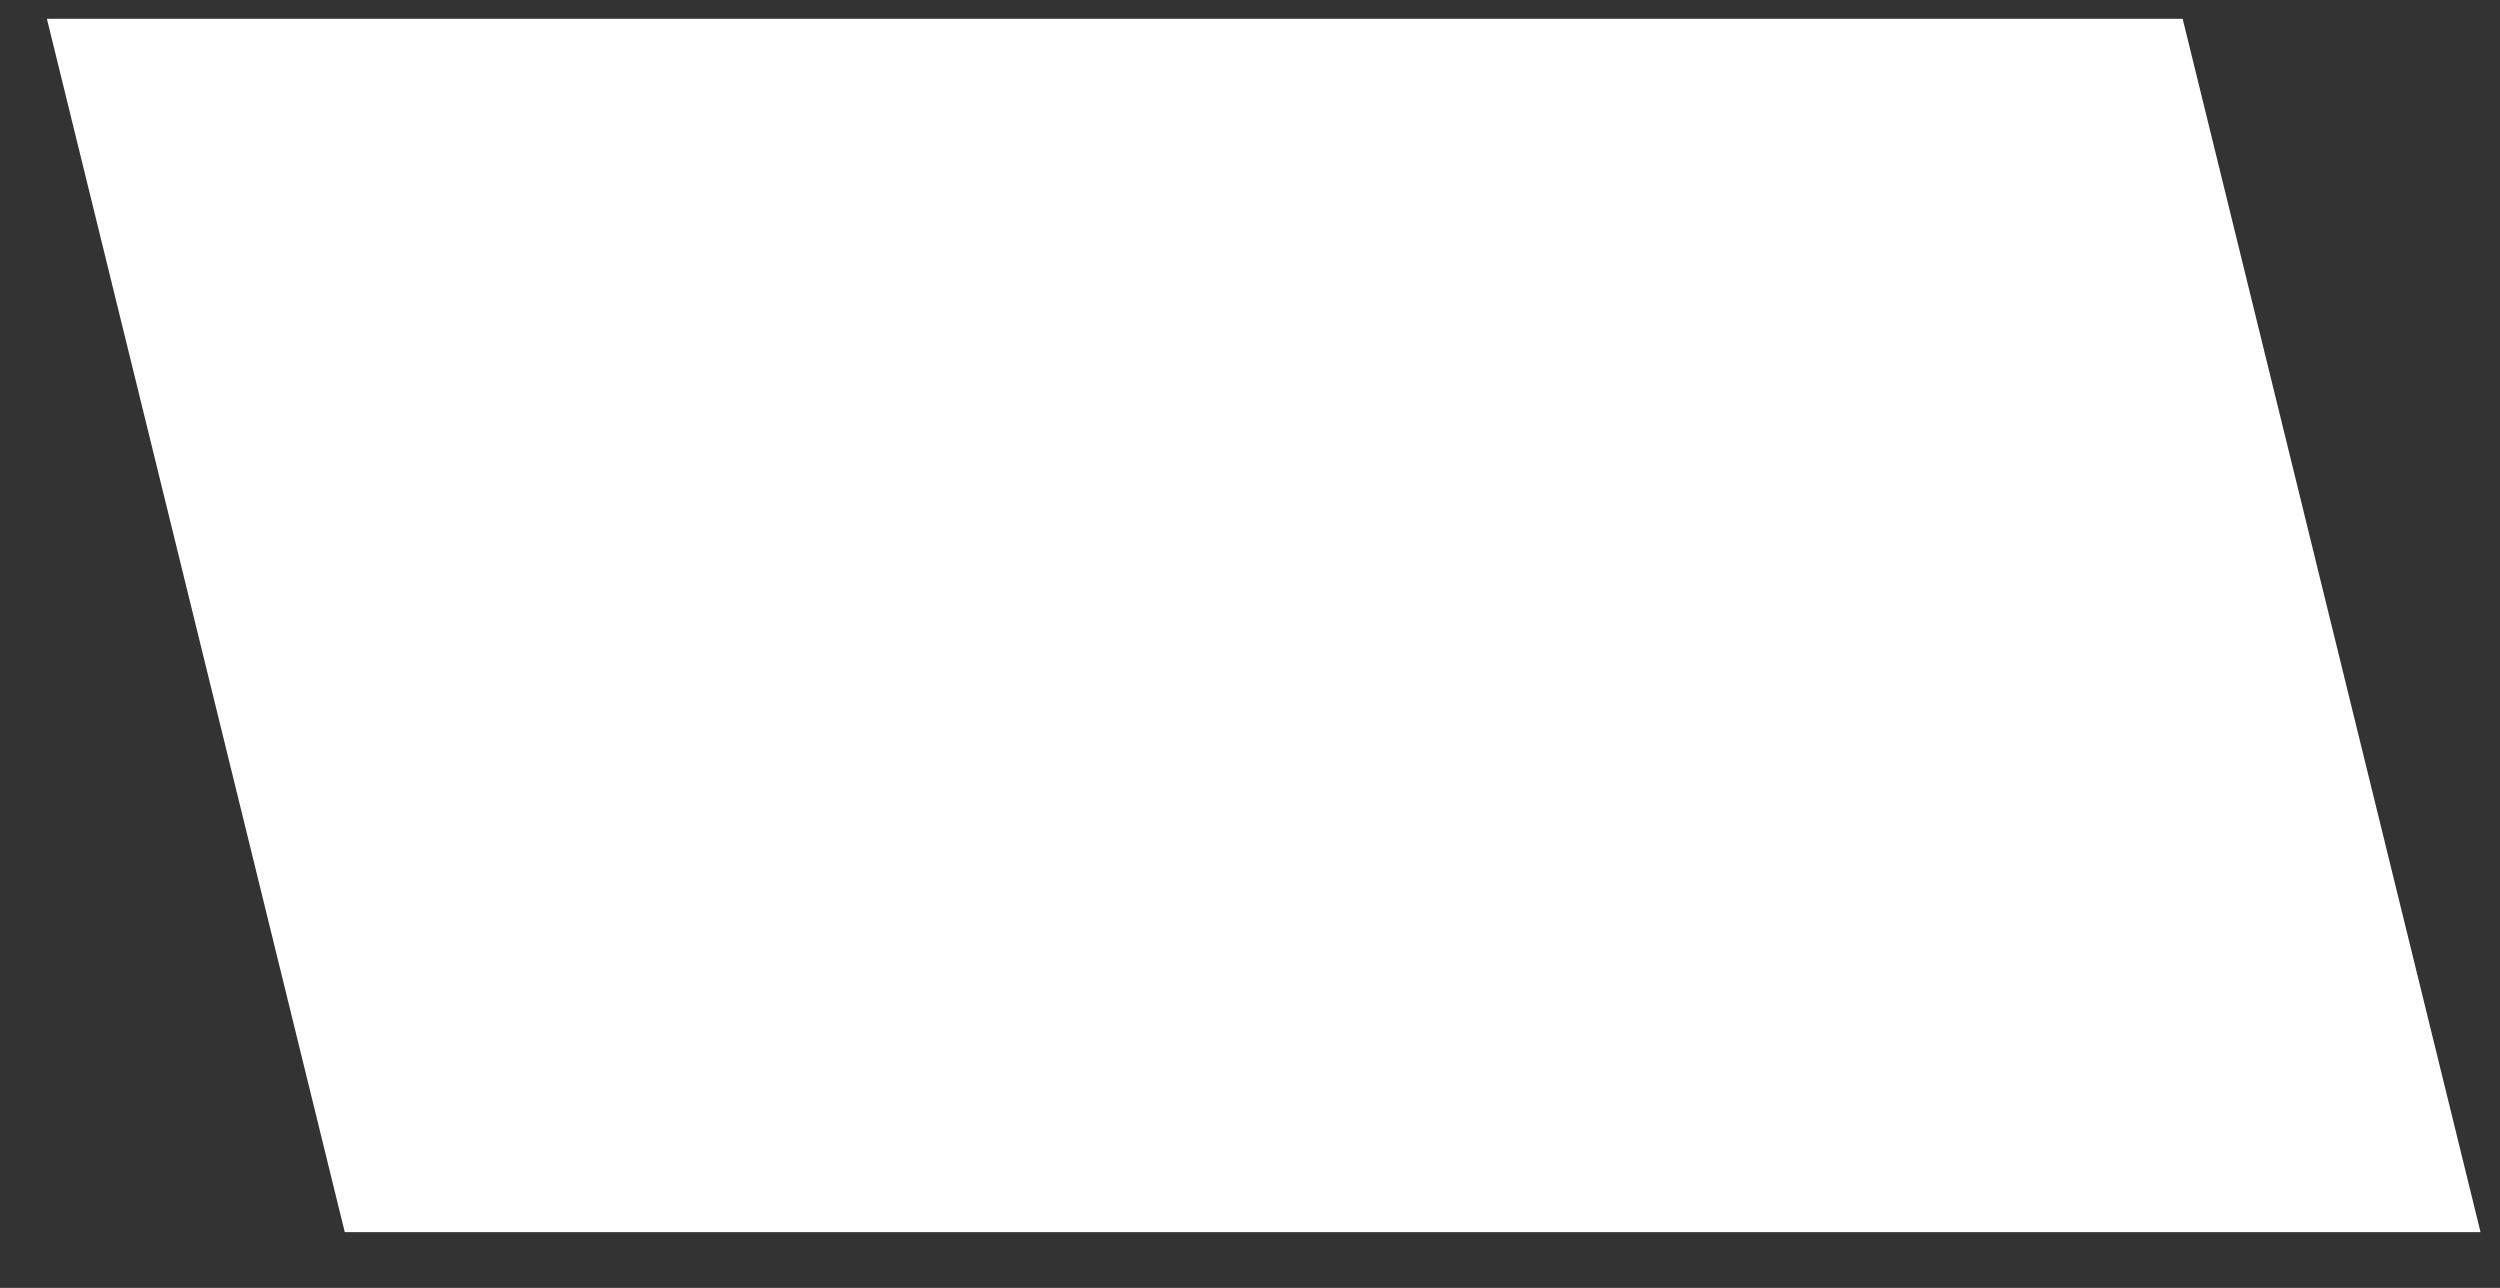 <?xml version="1.0" encoding="UTF-8" standalone="no"?><svg width='33' height='17' viewBox='0 0 33 17' fill='none' xmlns='http://www.w3.org/2000/svg'>
<rect x="0" y="0" width="33" height="17" fill="#333333" stroke="none"/>
<path d='M4.551 16.264L0.619 0.248H28.811L32.743 16.264H4.551Z' fill='white'/>
</svg>
